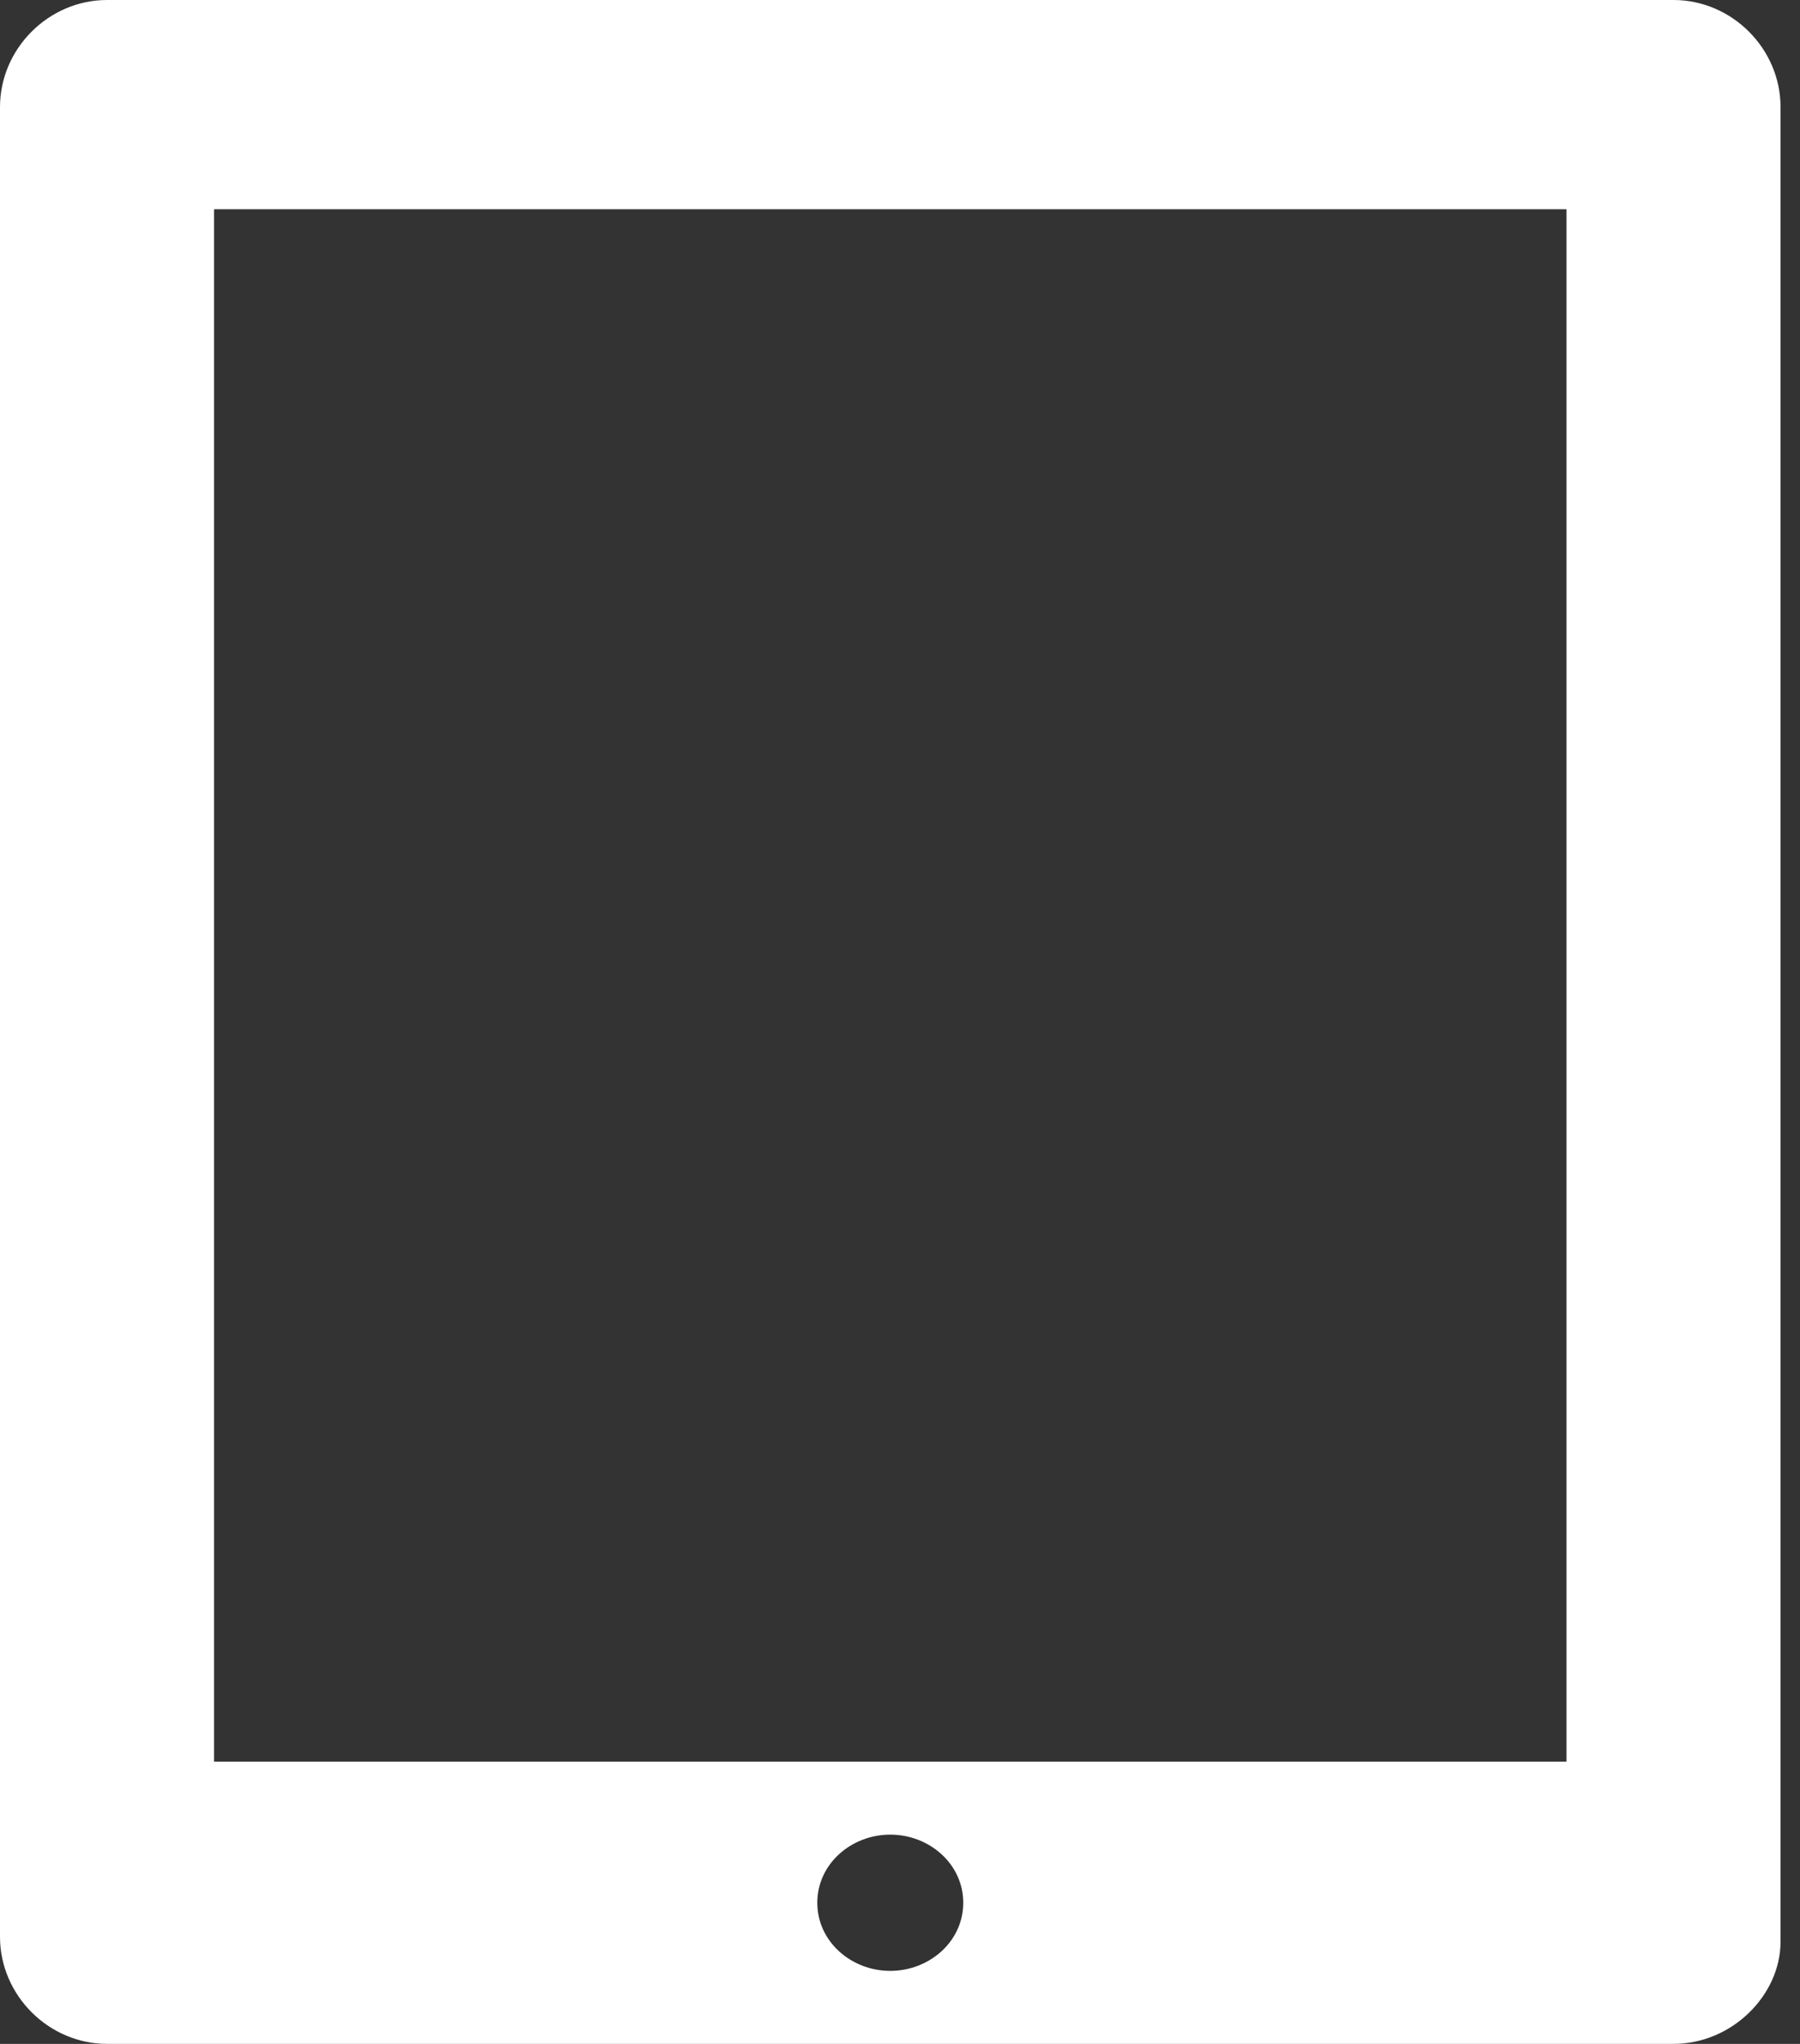 <?xml version="1.0" encoding="utf-8"?>
<!-- Generator: Adobe Illustrator 18.1.1, SVG Export Plug-In . SVG Version: 6.00 Build 0)  -->
<svg version="1.1" id="IPAD_1_" xmlns="http://www.w3.org/2000/svg" xmlns:xlink="http://www.w3.org/1999/xlink" x="0px" y="0px"
	 viewBox="0 0 37 42" enable-background="new 0 0 37 42" xml:space="preserve">
<rect x="0" y="0" width="37" height="42" fill="#333333" stroke="none"/>
<path fill-rule="evenodd" clip-rule="evenodd" fill="#FFFFFF" d="M34.4,42H2.2C1,42,0,41,0,39.8V2.2C0,1,1,0,2.2,0h32.2
	c1.2,0,2.2,1,2.2,2.2v37.7C36.6,41,35.6,42,34.4,42z M18.3,40.5c0.8,0,1.5-0.6,1.5-1.4c0-0.8-0.7-1.4-1.5-1.4
	c-0.8,0-1.5,0.6-1.5,1.4C16.8,39.9,17.5,40.5,18.3,40.5z M32.2,4.3H4.4v31.9h27.8V4.3z"/>
</svg>
